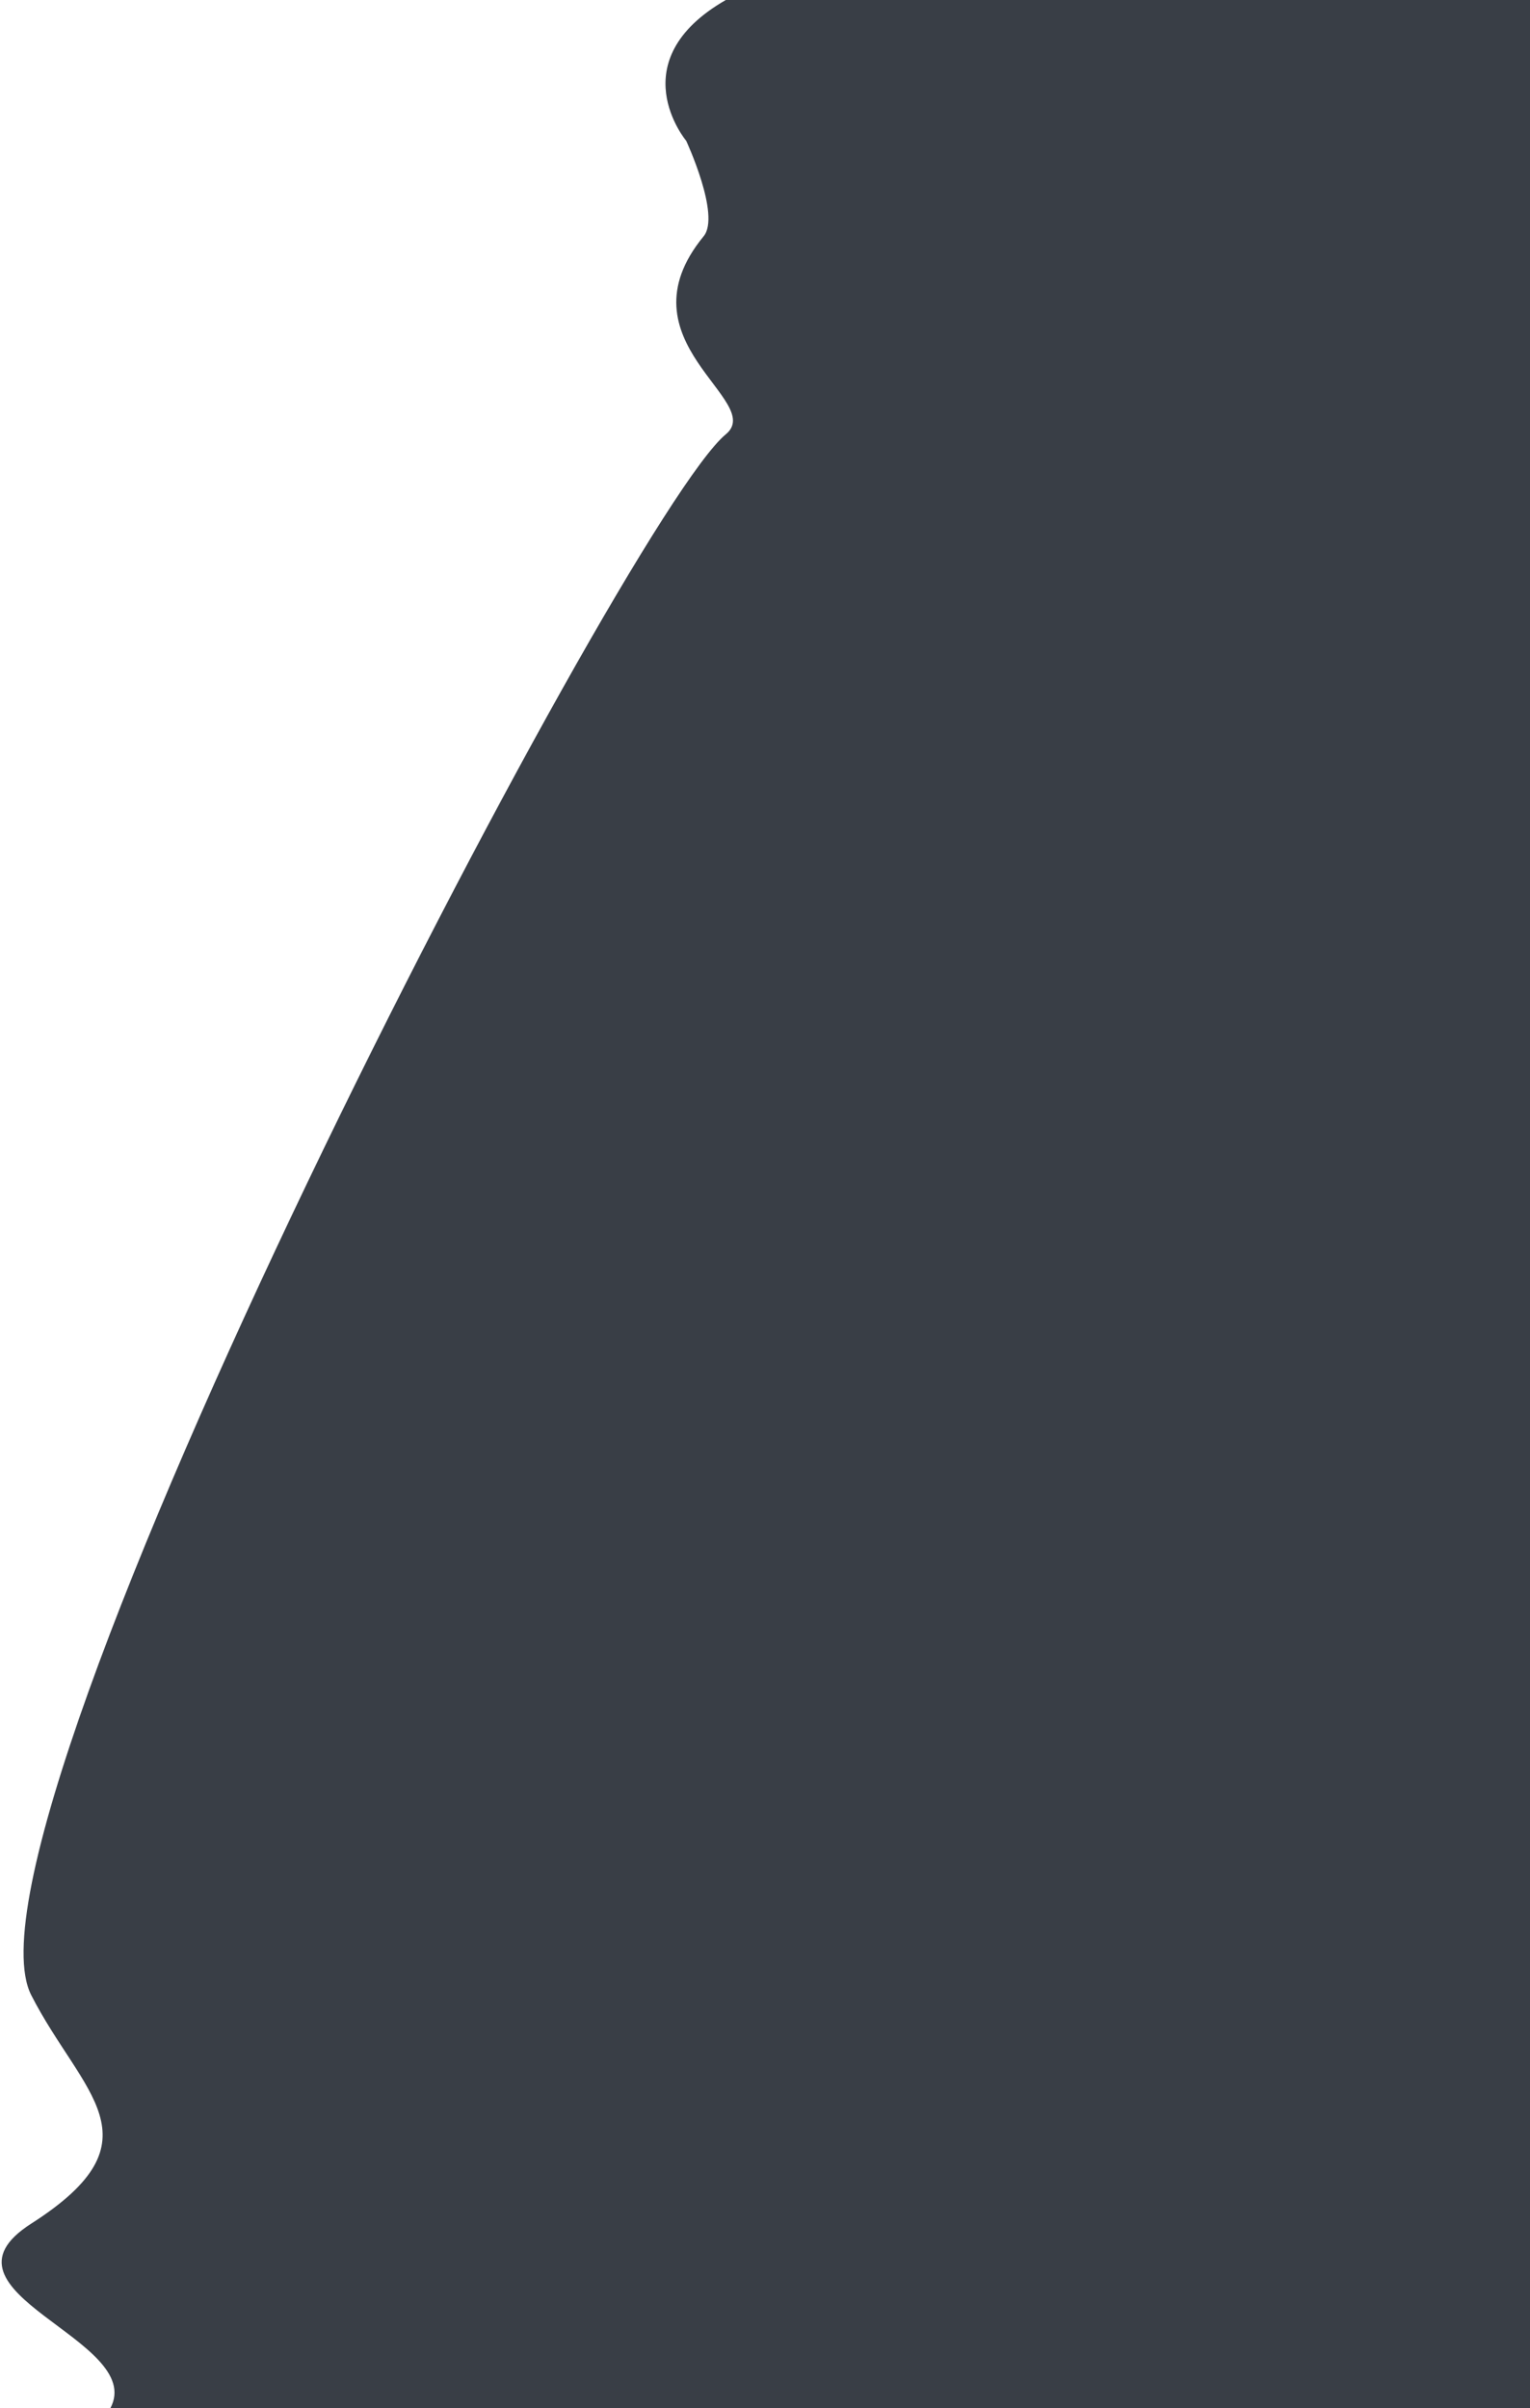 <svg width="488" height="768" viewBox="0 0 488 768" fill="none" xmlns="http://www.w3.org/2000/svg">
<path d="M410.366 0H488V768H35.195C46.958 746.043 -24.382 731.072 9.965 709.115C51.961 682.268 26.023 667.721 9.965 636.257C-17.795 581.864 198.822 165.435 231.5 138.5C244.434 127.839 196.913 108.839 224.434 75.339C229.914 68.669 218.87 44.912 218.87 44.912C218.87 44.912 197.545 19.5 231.5 0H365.197H410.366Z" fill="#393E46"/>
</svg>
